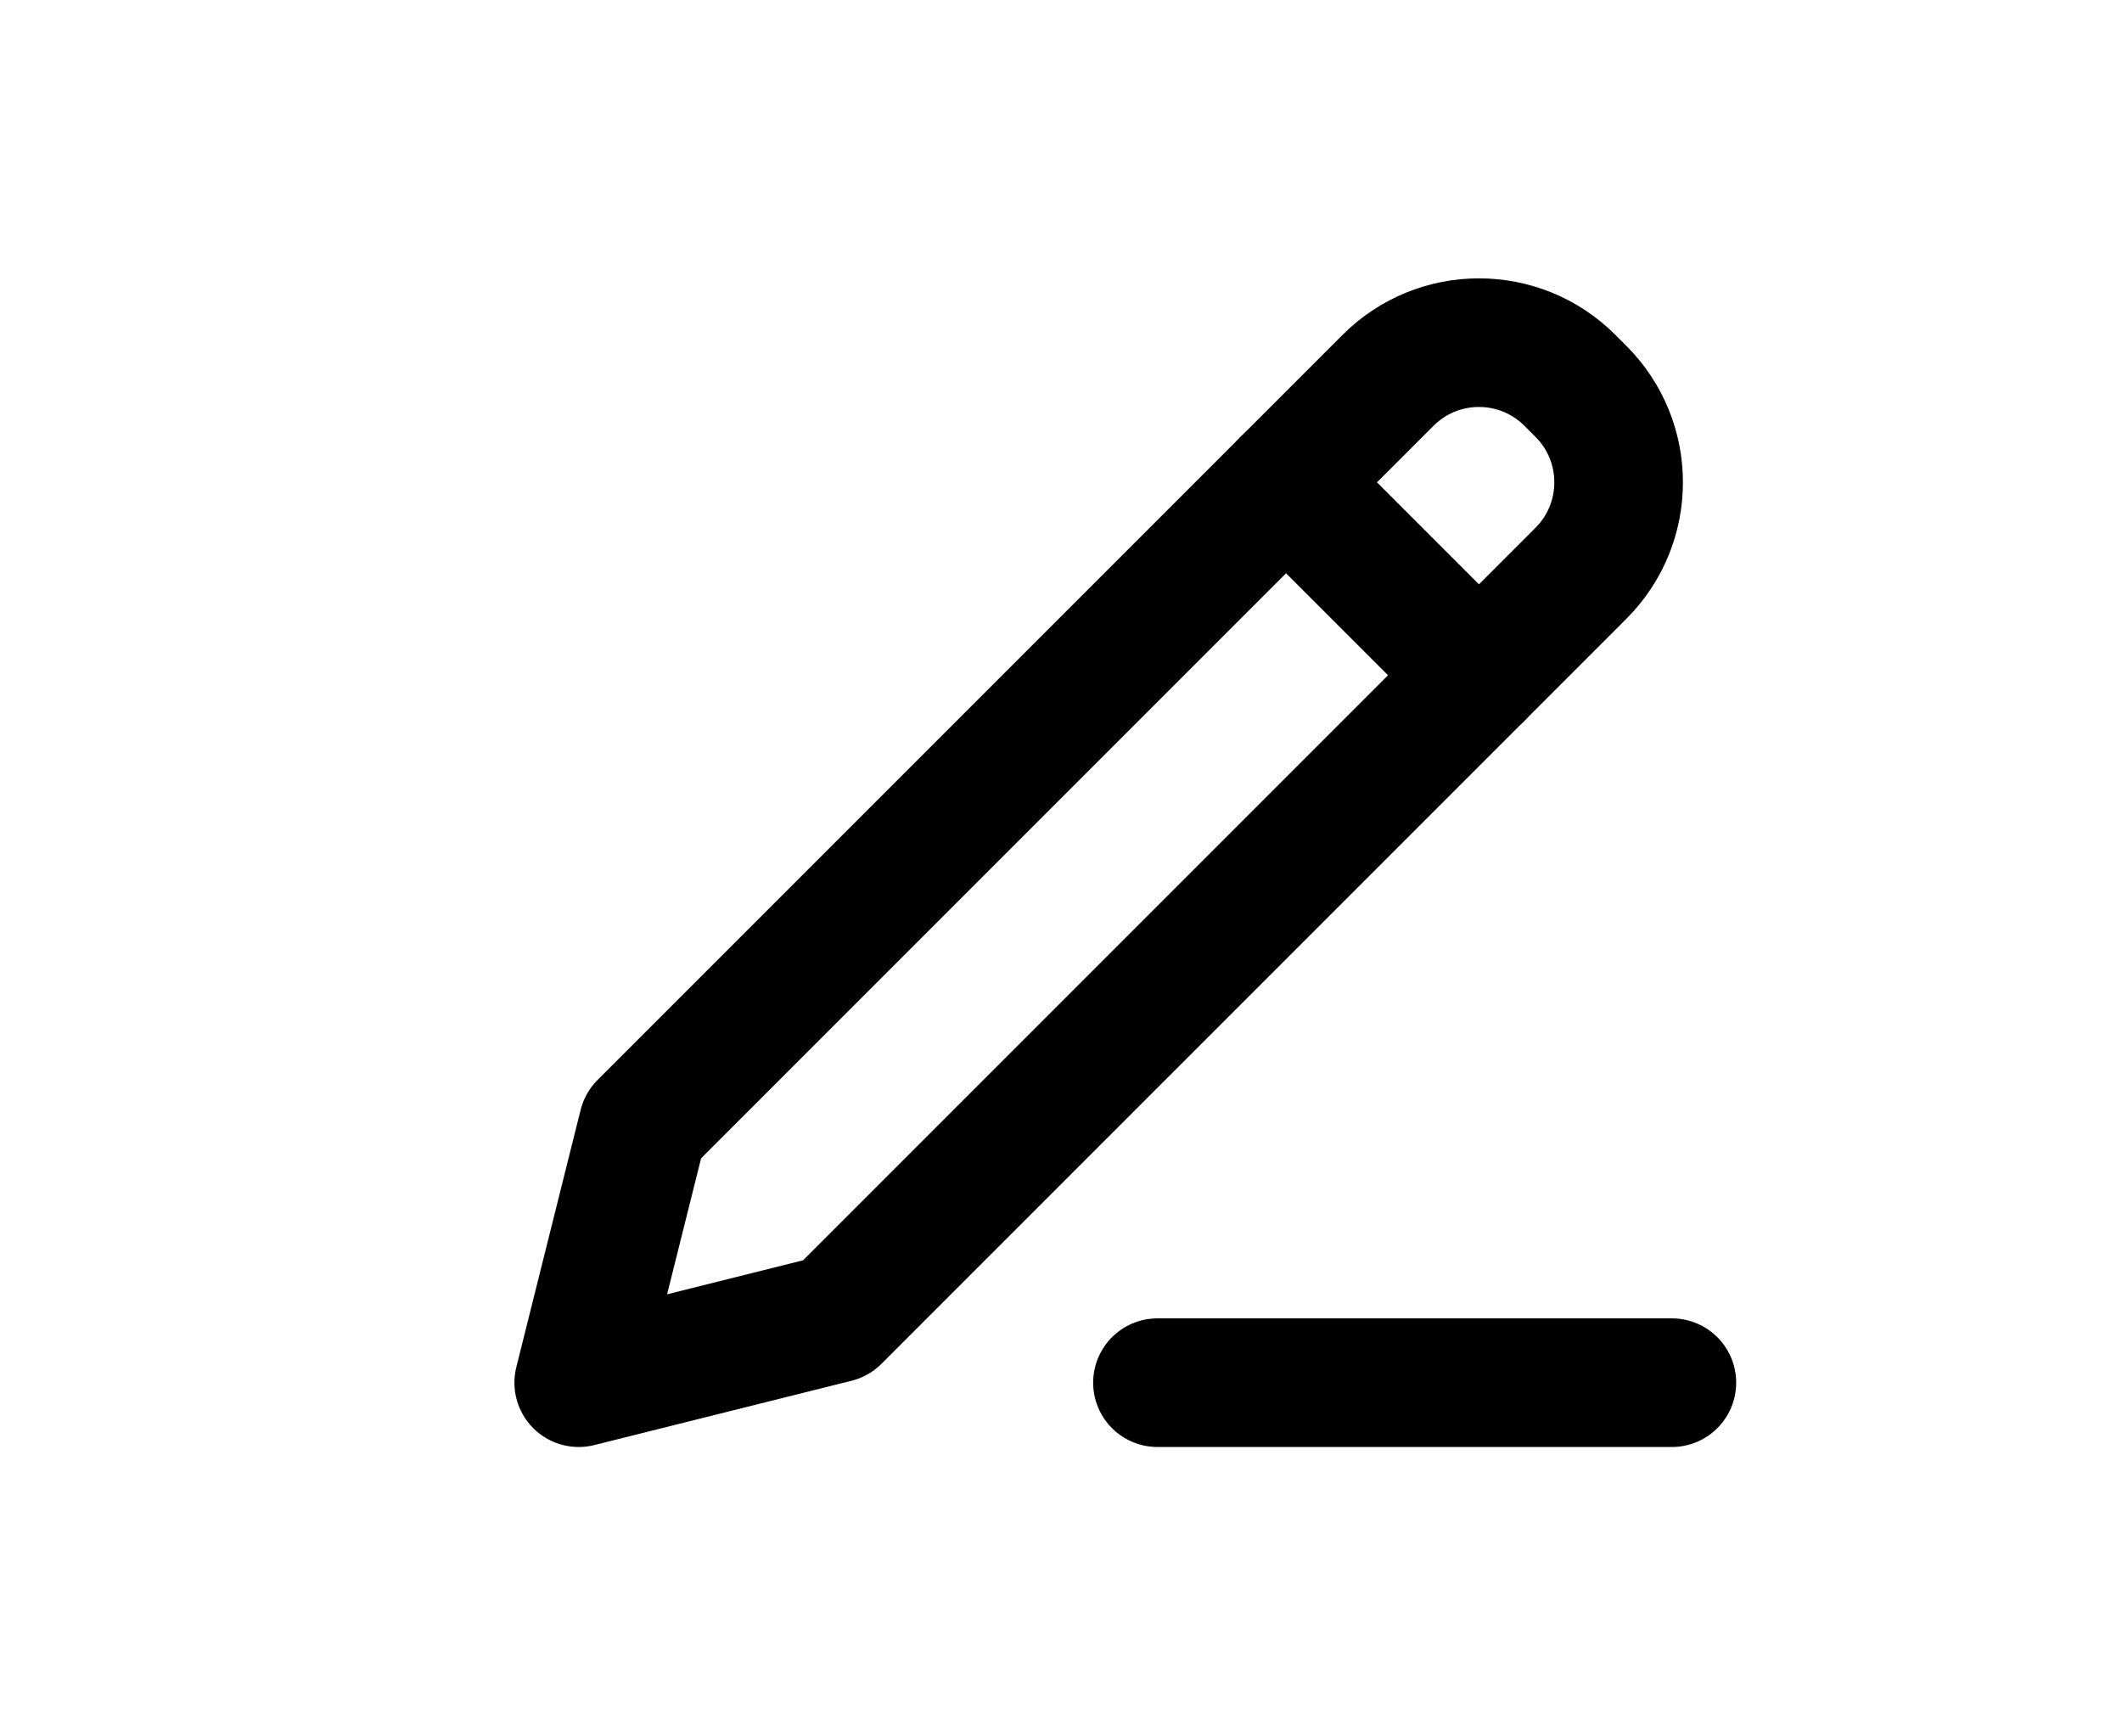 <svg width="33" height="27" viewBox="0 0 33 27" fill="none" xmlns="http://www.w3.org/2000/svg">
<path d="M10 17.5L9 21.5L13 20.5L24.586 8.914C25.367 8.133 25.367 6.867 24.586 6.086L24.414 5.914C23.633 5.133 22.367 5.133 21.586 5.914L10 17.5Z" stroke="black" stroke-width="2" stroke-linecap="round" stroke-linejoin="round"/>
<path d="M20 7.5L23 10.5" stroke="black" stroke-width="2" stroke-linecap="round" stroke-linejoin="round"/>
<path d="M18 21.5H26" stroke="black" stroke-width="2" stroke-linecap="round" stroke-linejoin="round"/>
</svg>
